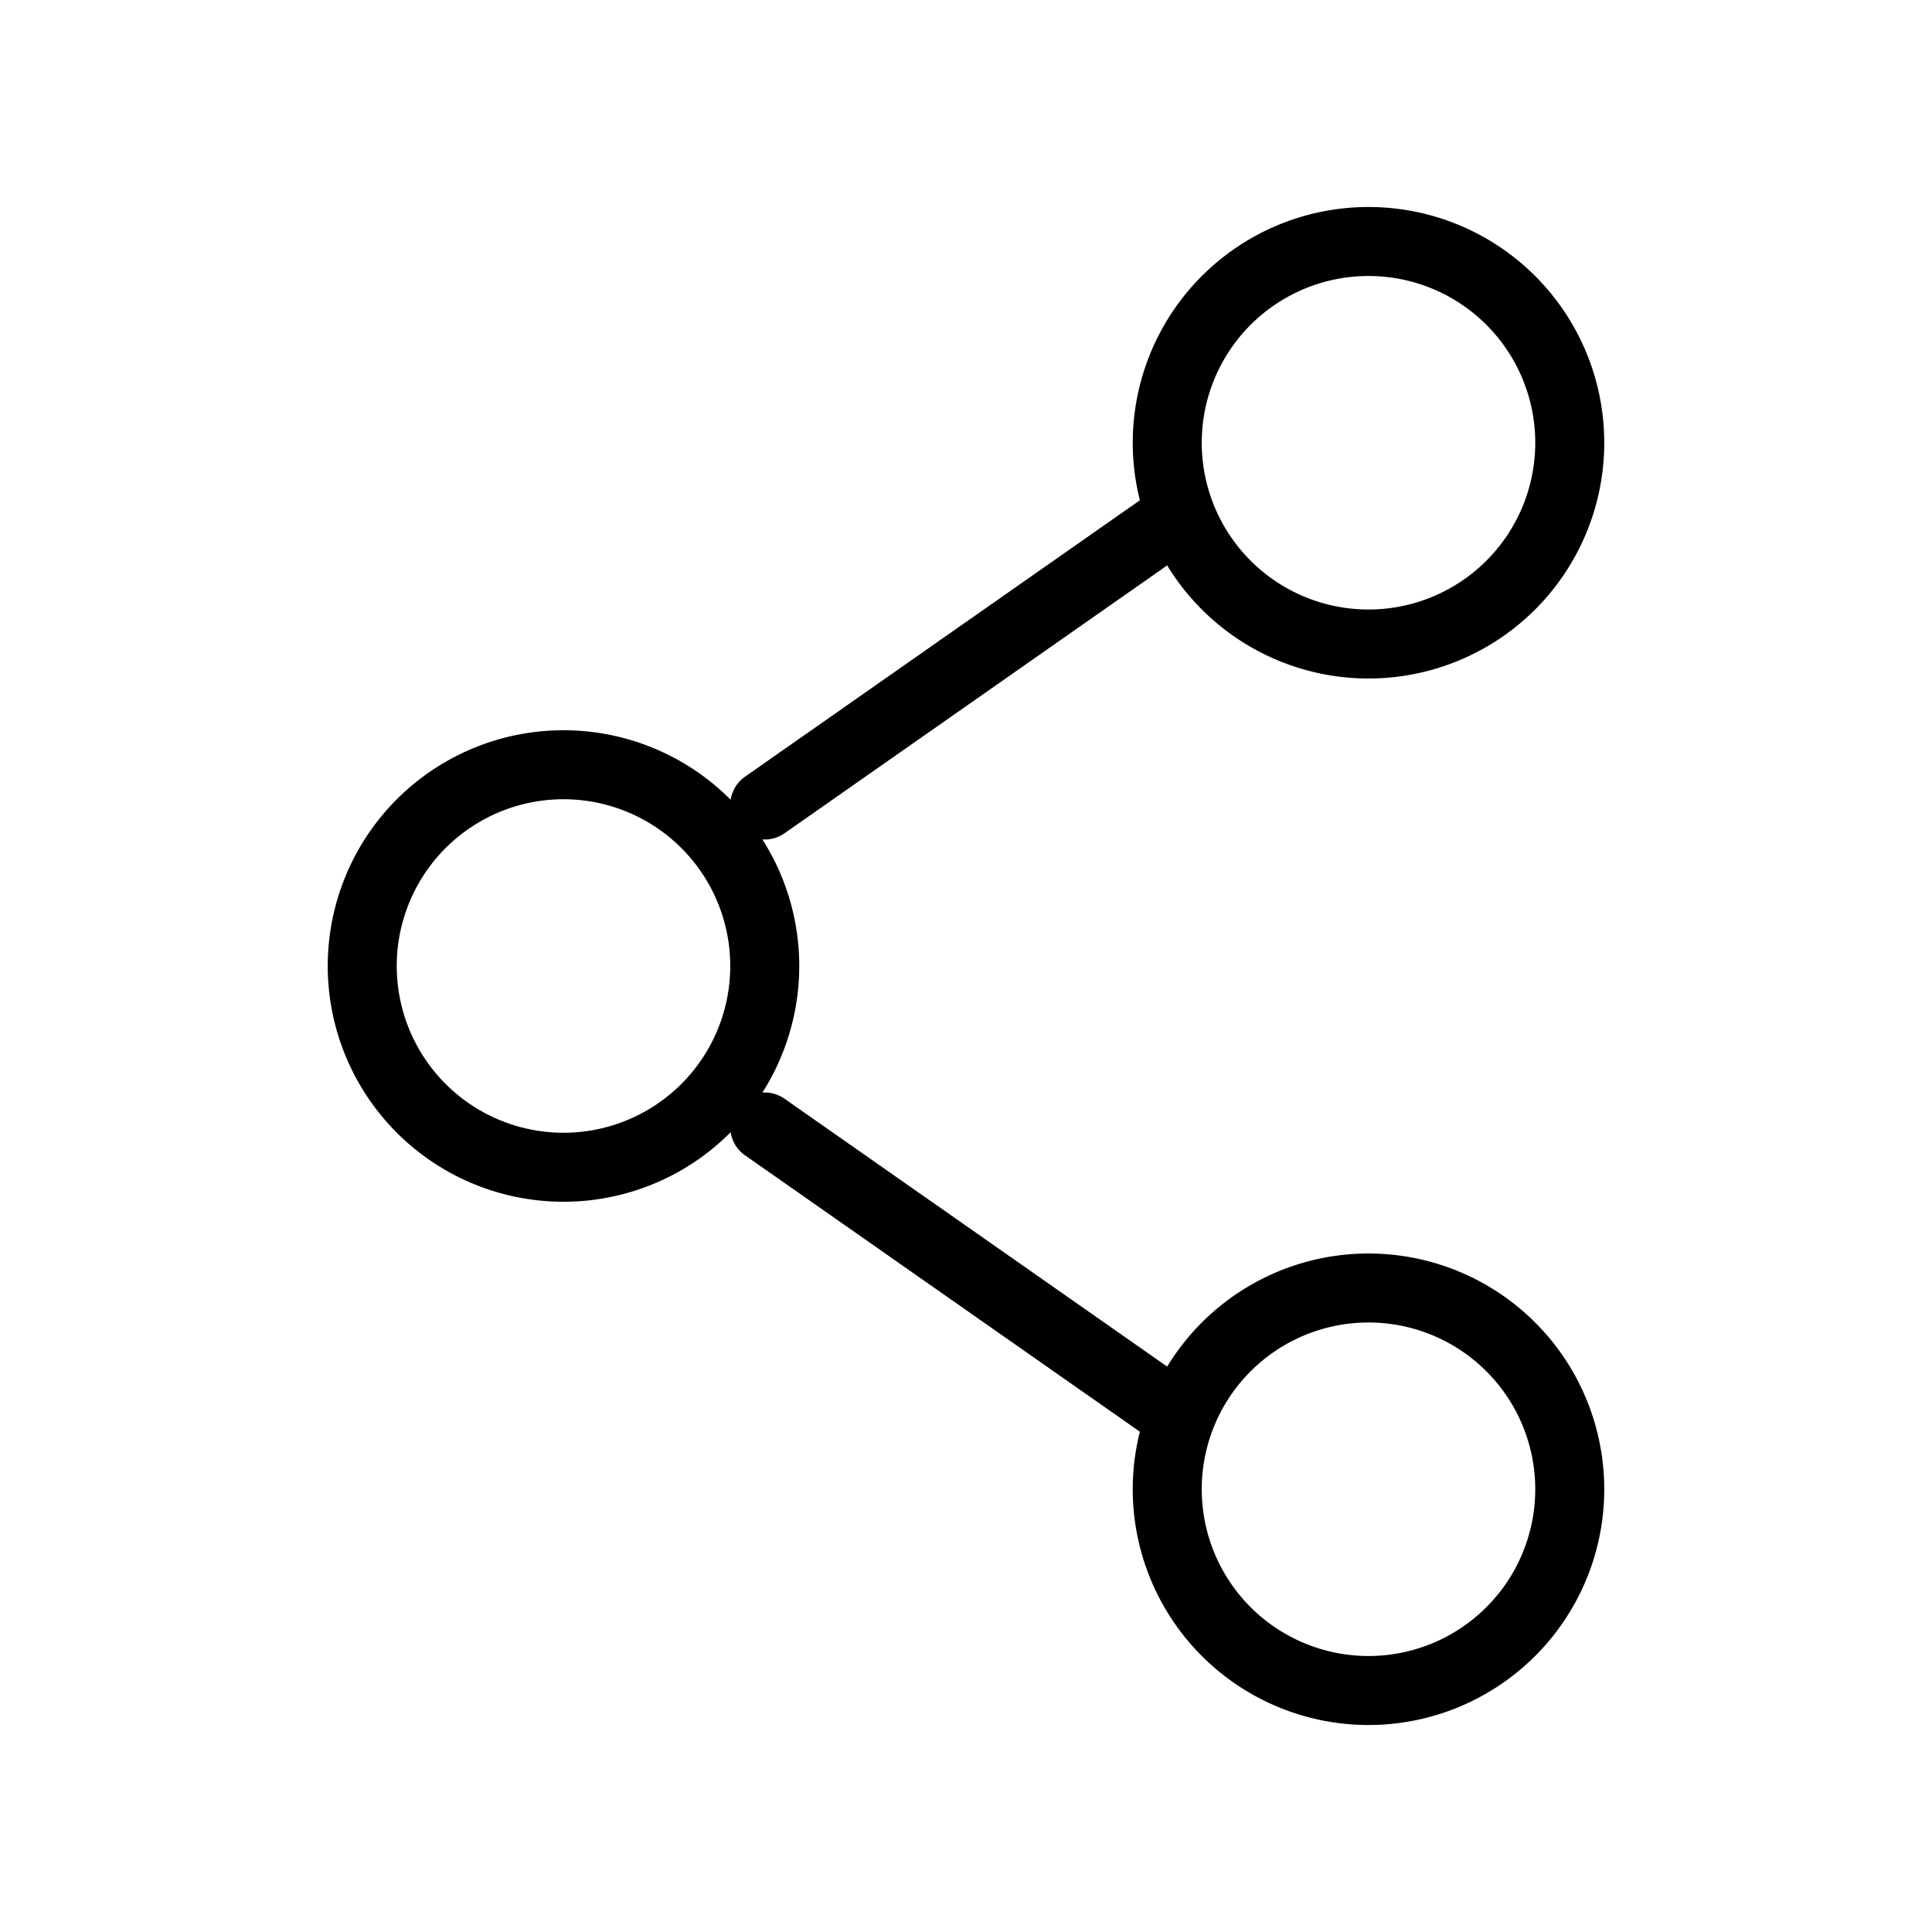 <svg xmlns="http://www.w3.org/2000/svg" width="1024" height="1024">
  <path fill="none" stroke="#000" stroke-linecap="round" stroke-linejoin="round" stroke-width="36.571" d="M618.667 277.333 405.334 426.666m213.333 320.001L405.334 597.334M405.333 512a106.666 106.666 0 0 1-182.092 75.425 106.666 106.666 0 0 1 75.425-182.092A106.666 106.666 0 0 1 405.333 512zM832 789.333a106.666 106.666 0 0 1-182.092 75.425 106.666 106.666 0 0 1 75.425-182.092A106.666 106.666 0 0 1 832 789.333zm0-554.666a106.666 106.666 0 0 1-182.092 75.425 106.666 106.666 0 1 1 150.85-150.85A106.664 106.664 0 0 1 832 234.667z"/>
</svg>
